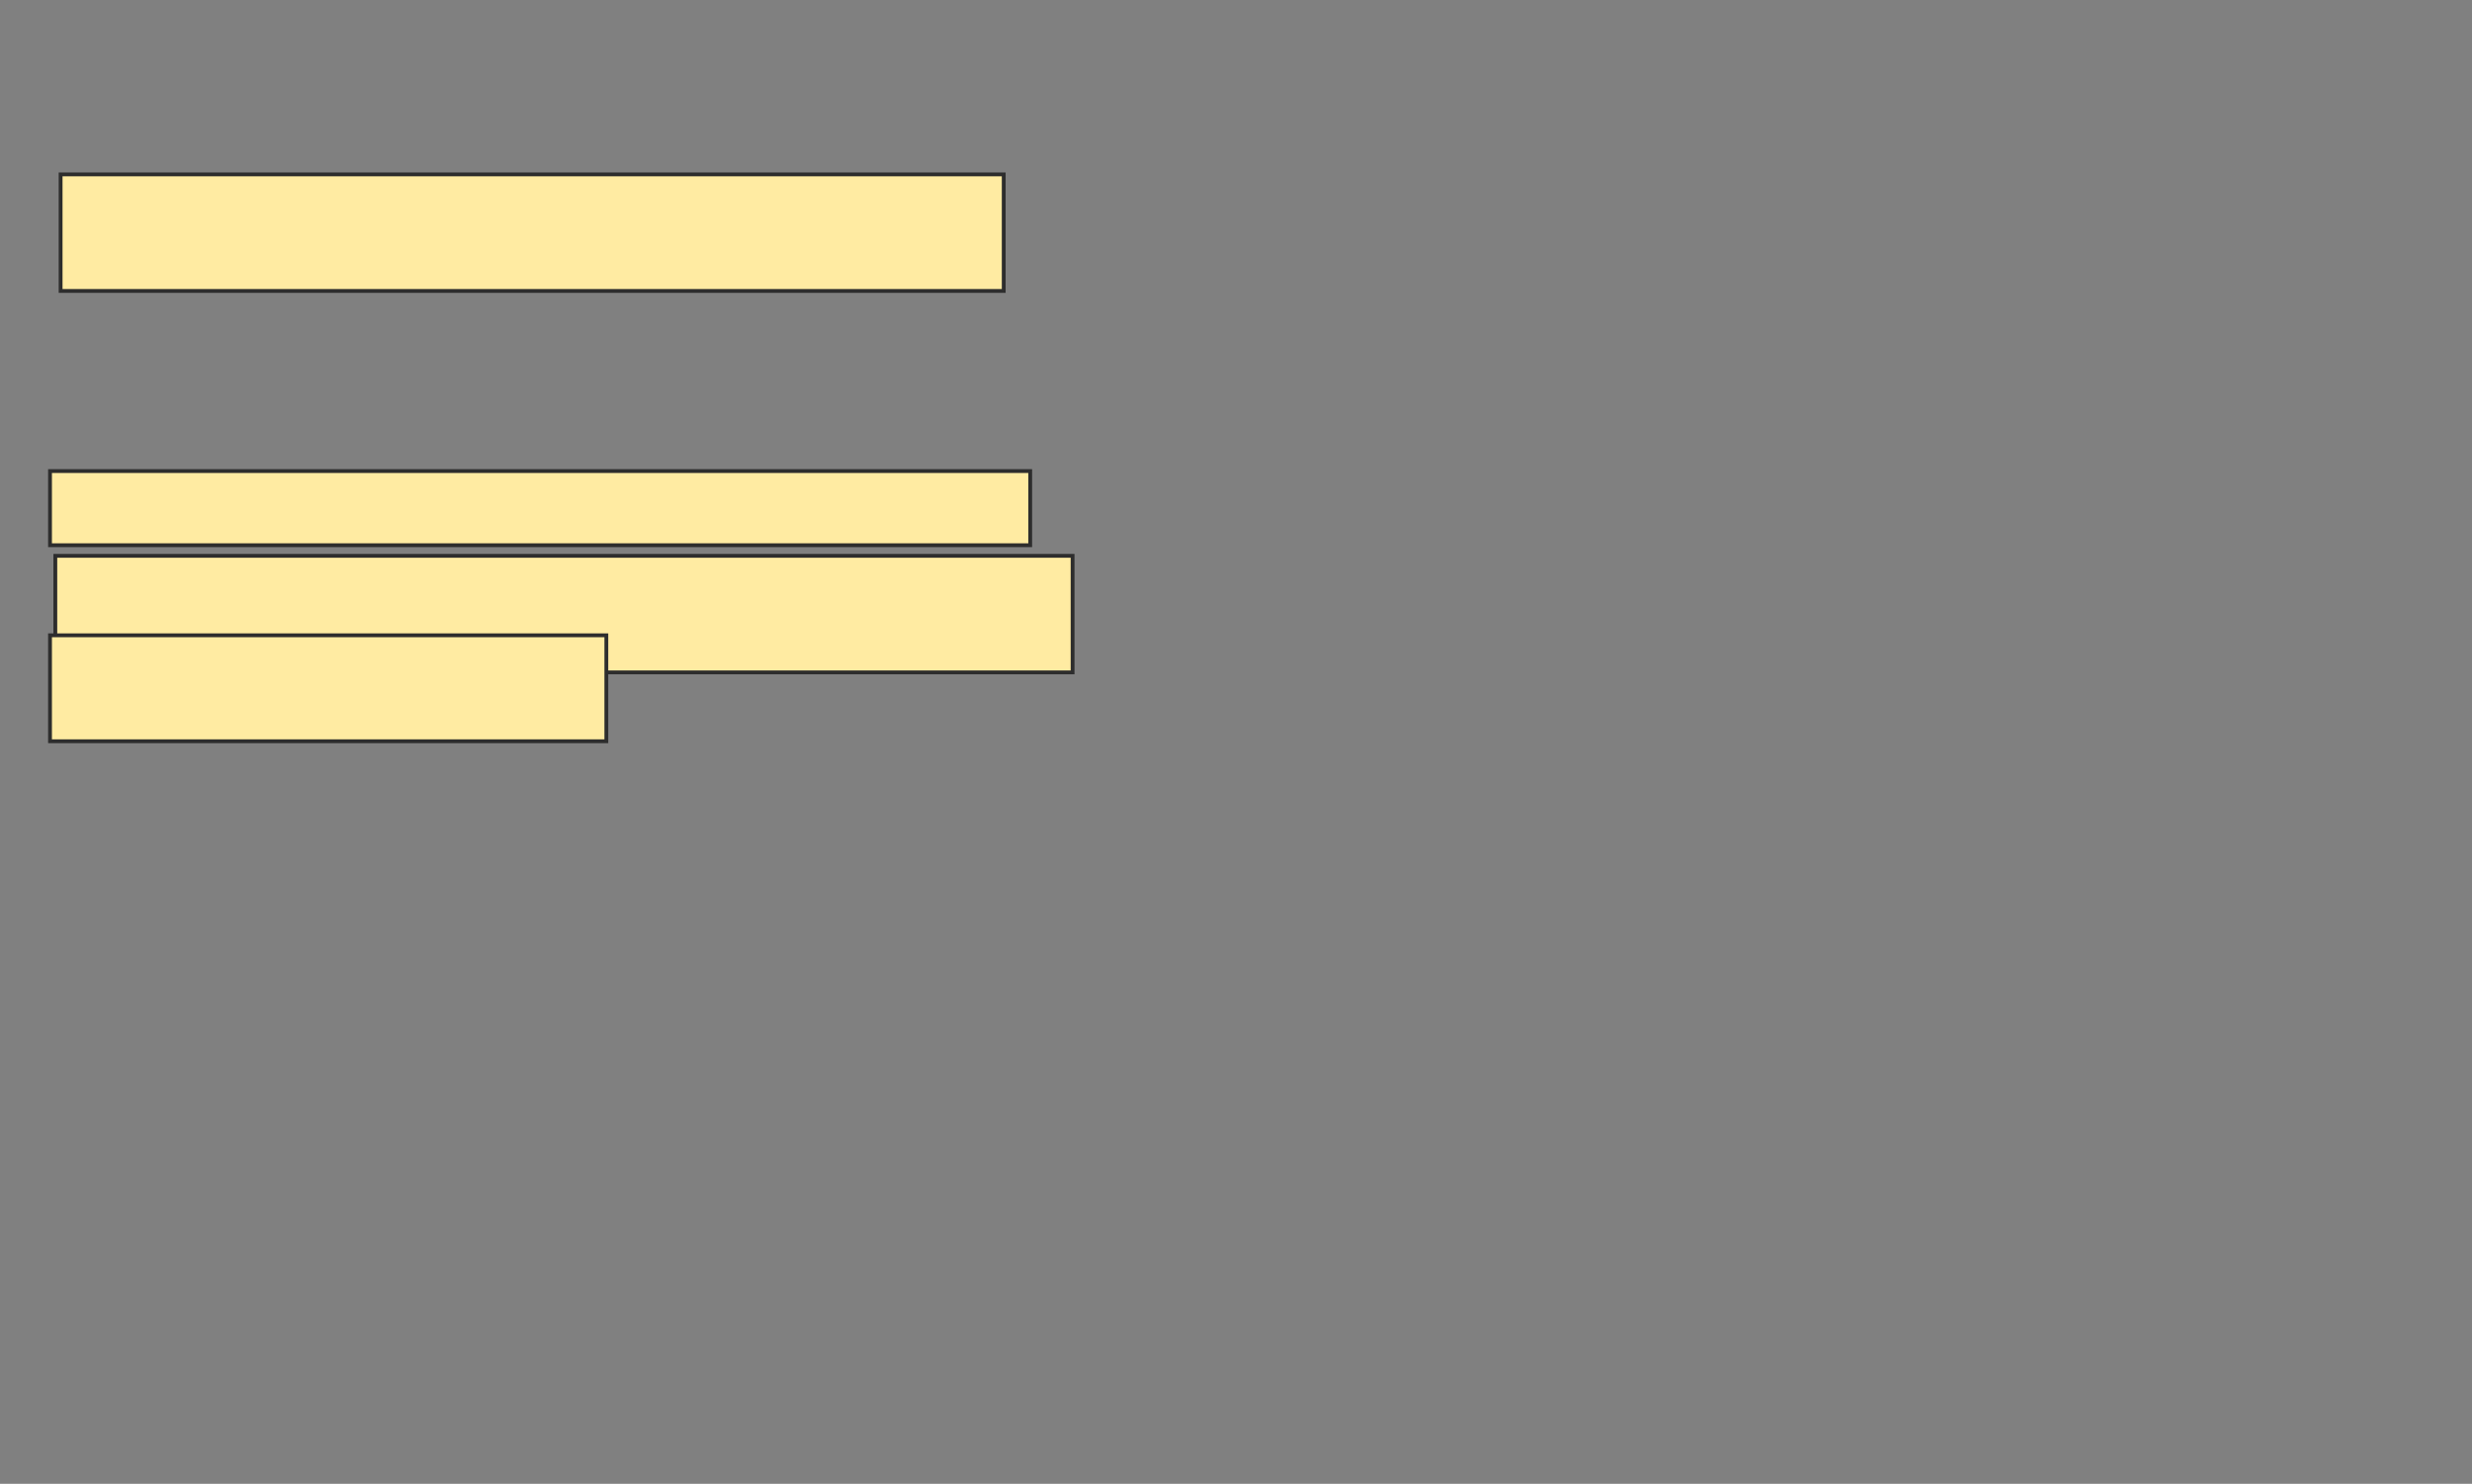 <svg xmlns="http://www.w3.org/2000/svg" width="648" height="389">
 <rect width="100%" height="100%" fill="#808080" stroke="none"/>
 <!-- Created with Image Occlusion Enhanced -->
 <g>
  <title>Labels</title>
 </g>
 <g>
  <title>Masks</title>
  <rect id="ec67ea25f46c48b5afe8521e3e71584f-ao-1" height="30.556" width="247.222" y="45.722" x="15.889" stroke="#2D2D2D" fill="#FFEBA2"/>
  <g id="ec67ea25f46c48b5afe8521e3e71584f-ao-2">
   <rect height="19.444" width="256.944" y="123.5" x="13.111" stroke="#2D2D2D" fill="#FFEBA2"/>
   <rect height="30.556" width="266.667" y="145.722" x="14.5" stroke="#2D2D2D" fill="#FFEBA2"/>
   <rect height="27.778" width="145.833" y="166.556" x="13.111" stroke="#2D2D2D" fill="#FFEBA2"/>
  </g>
 </g>
</svg>